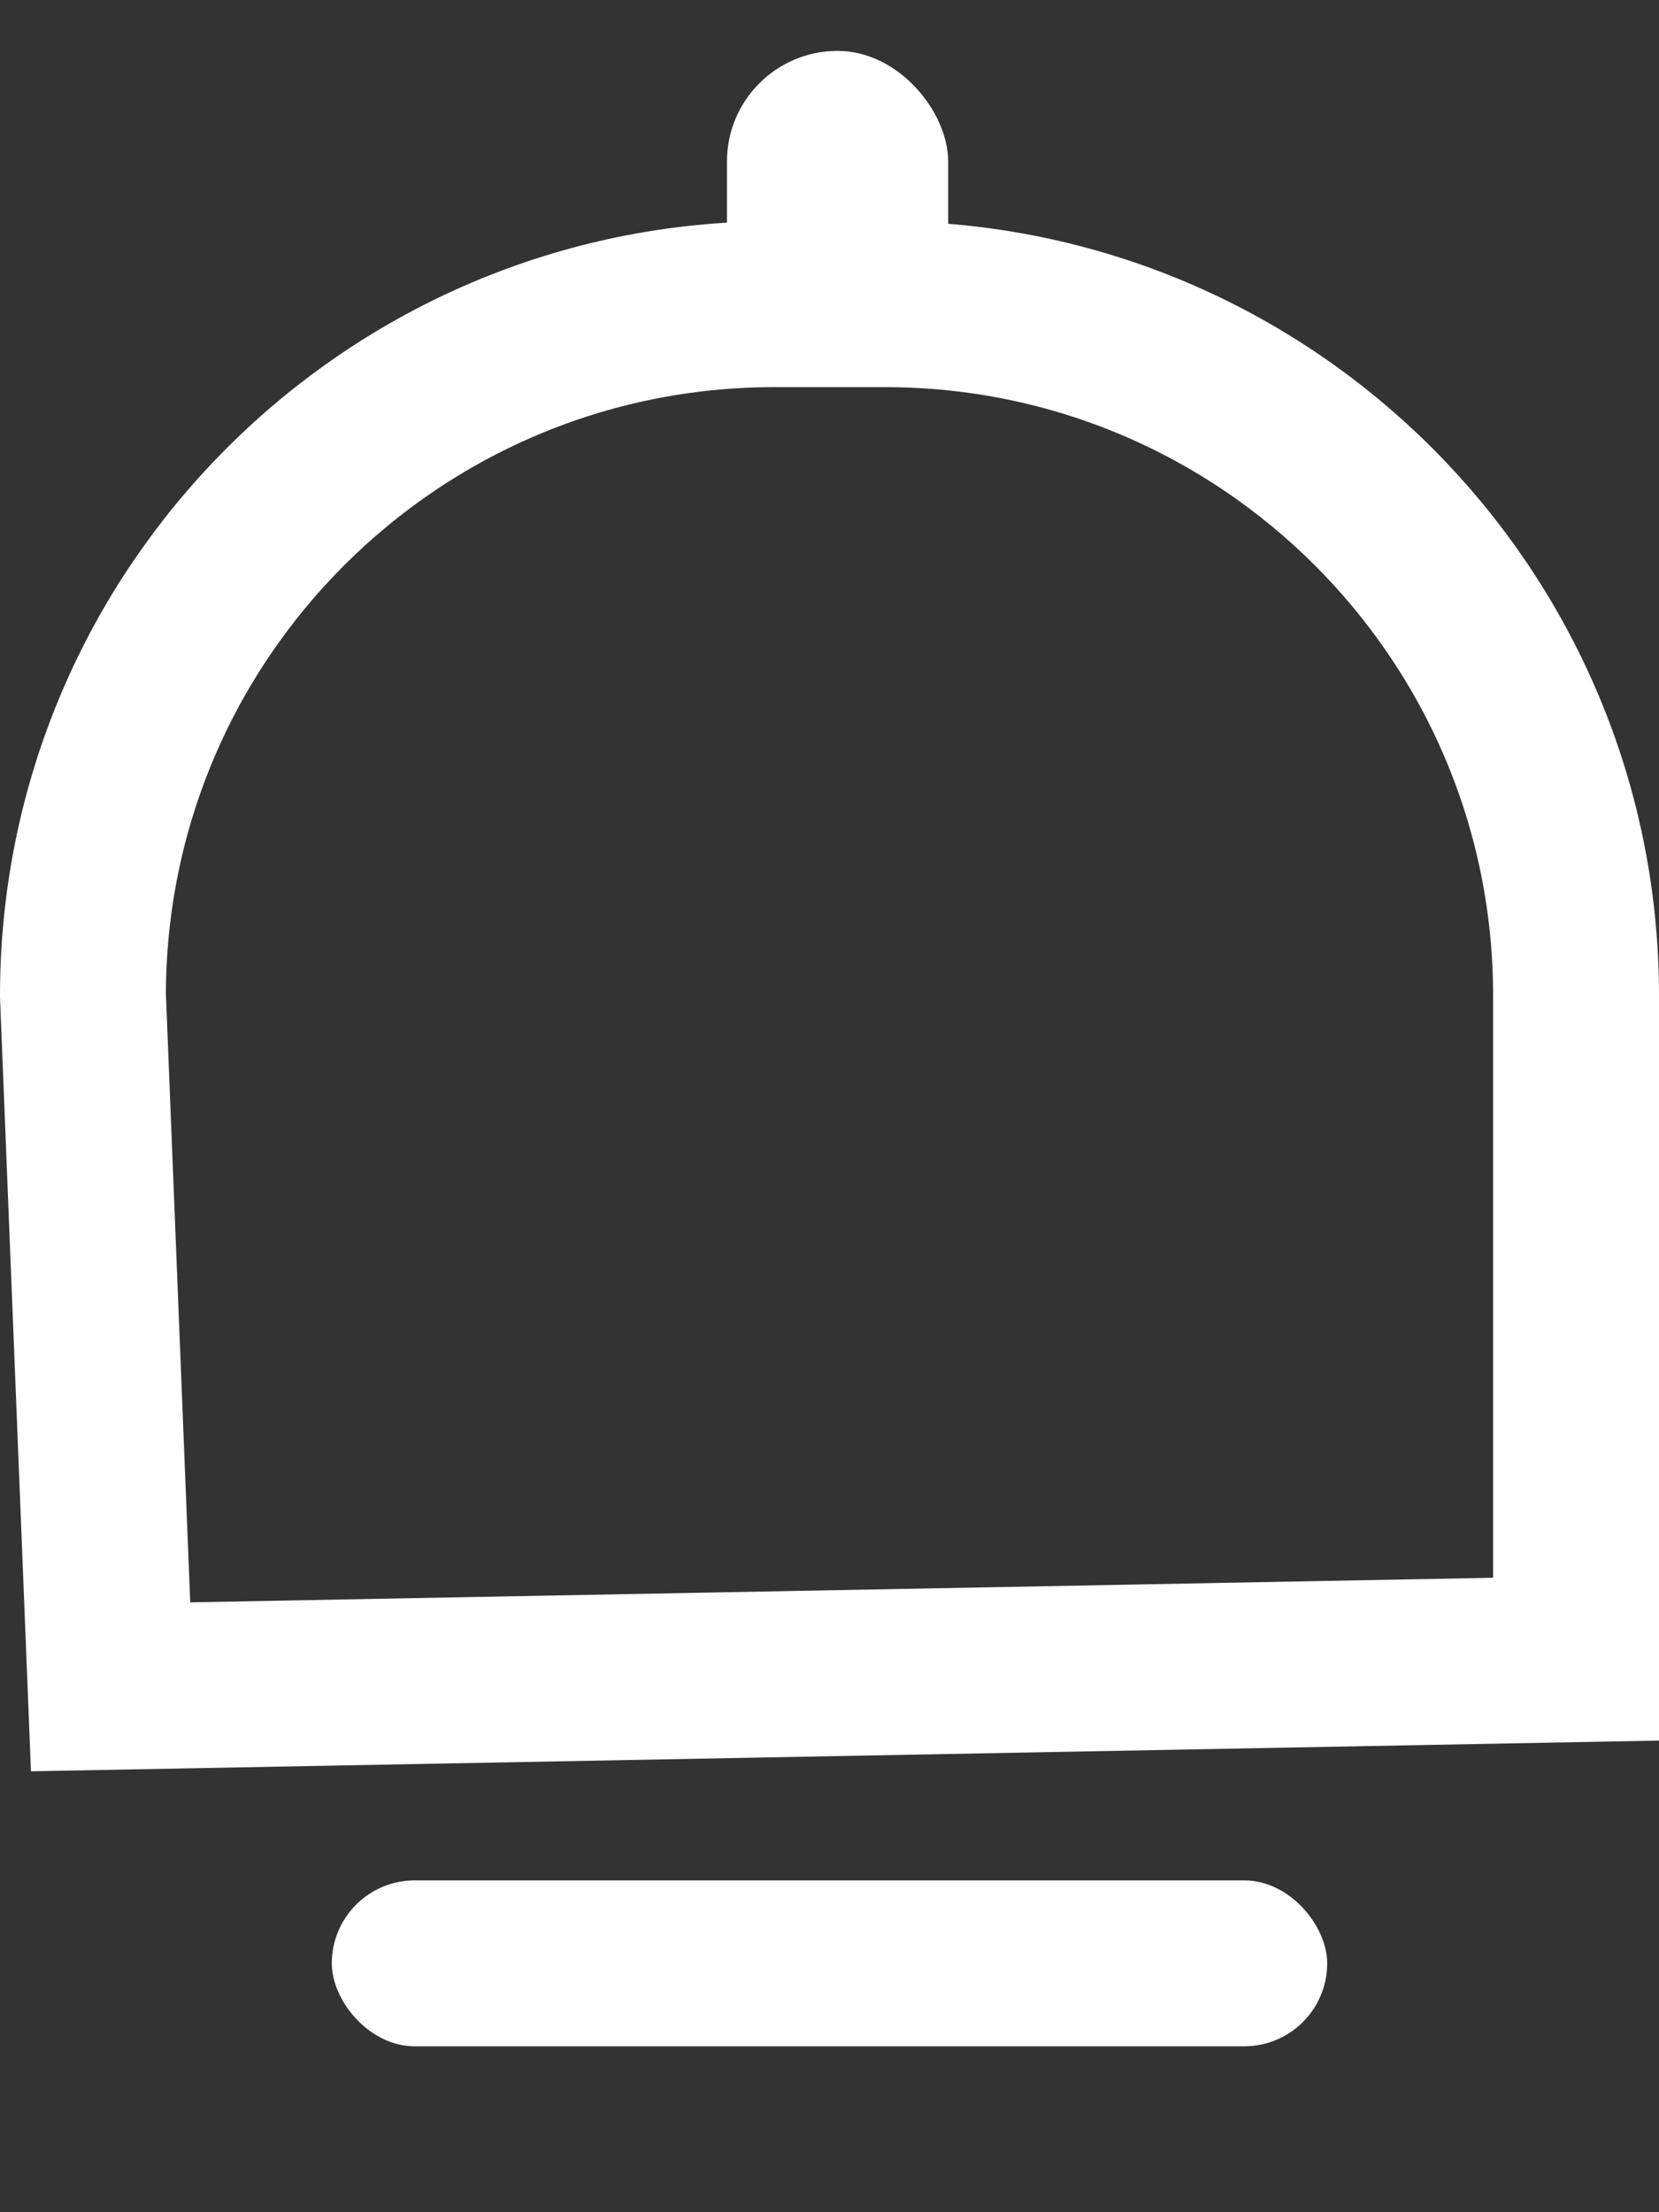 <?xml version="1.0" encoding="UTF-8"?>
<svg width="15px" height="20px" viewBox="0 0 15 20" version="1.1" xmlns="http://www.w3.org/2000/svg" xmlns:xlink="http://www.w3.org/1999/xlink">
    <rect x="0" y="0" width="15" height="20" fill="#333333" stroke="none"/>
    <title>编组 7</title>
    <g id="一级页面" stroke="none" stroke-width="1" fill="none" fill-rule="evenodd">
        <g id="上拉下拉刷新" transform="translate(-303, -72)">
            <g id="编组-7" transform="translate(303, 72.46)">
                <path d="M8,2.29 C9.726,2.29 11.288,2.99 12.419,4.121 C13.55,5.252 14.25,6.814 14.25,8.54 L14.25,8.54 L14.25,14.54 L1,14.79 L0.75,8.54 C0.75,6.814 1.45,5.252 2.581,4.121 C3.712,2.99 5.274,2.29 7,2.29 L7,2.29 Z" id="矩形" stroke="#FFFFFF" stroke-width="1.5"></path>
                <rect id="矩形" fill="#FFFFFF" x="3" y="16.54" width="9" height="1.5" rx="0.75"></rect>
                <rect id="矩形" fill="#FFFFFF" x="6.573" y="0" width="2" height="3" rx="1"></rect>
            </g>
        </g>
    </g>
</svg>